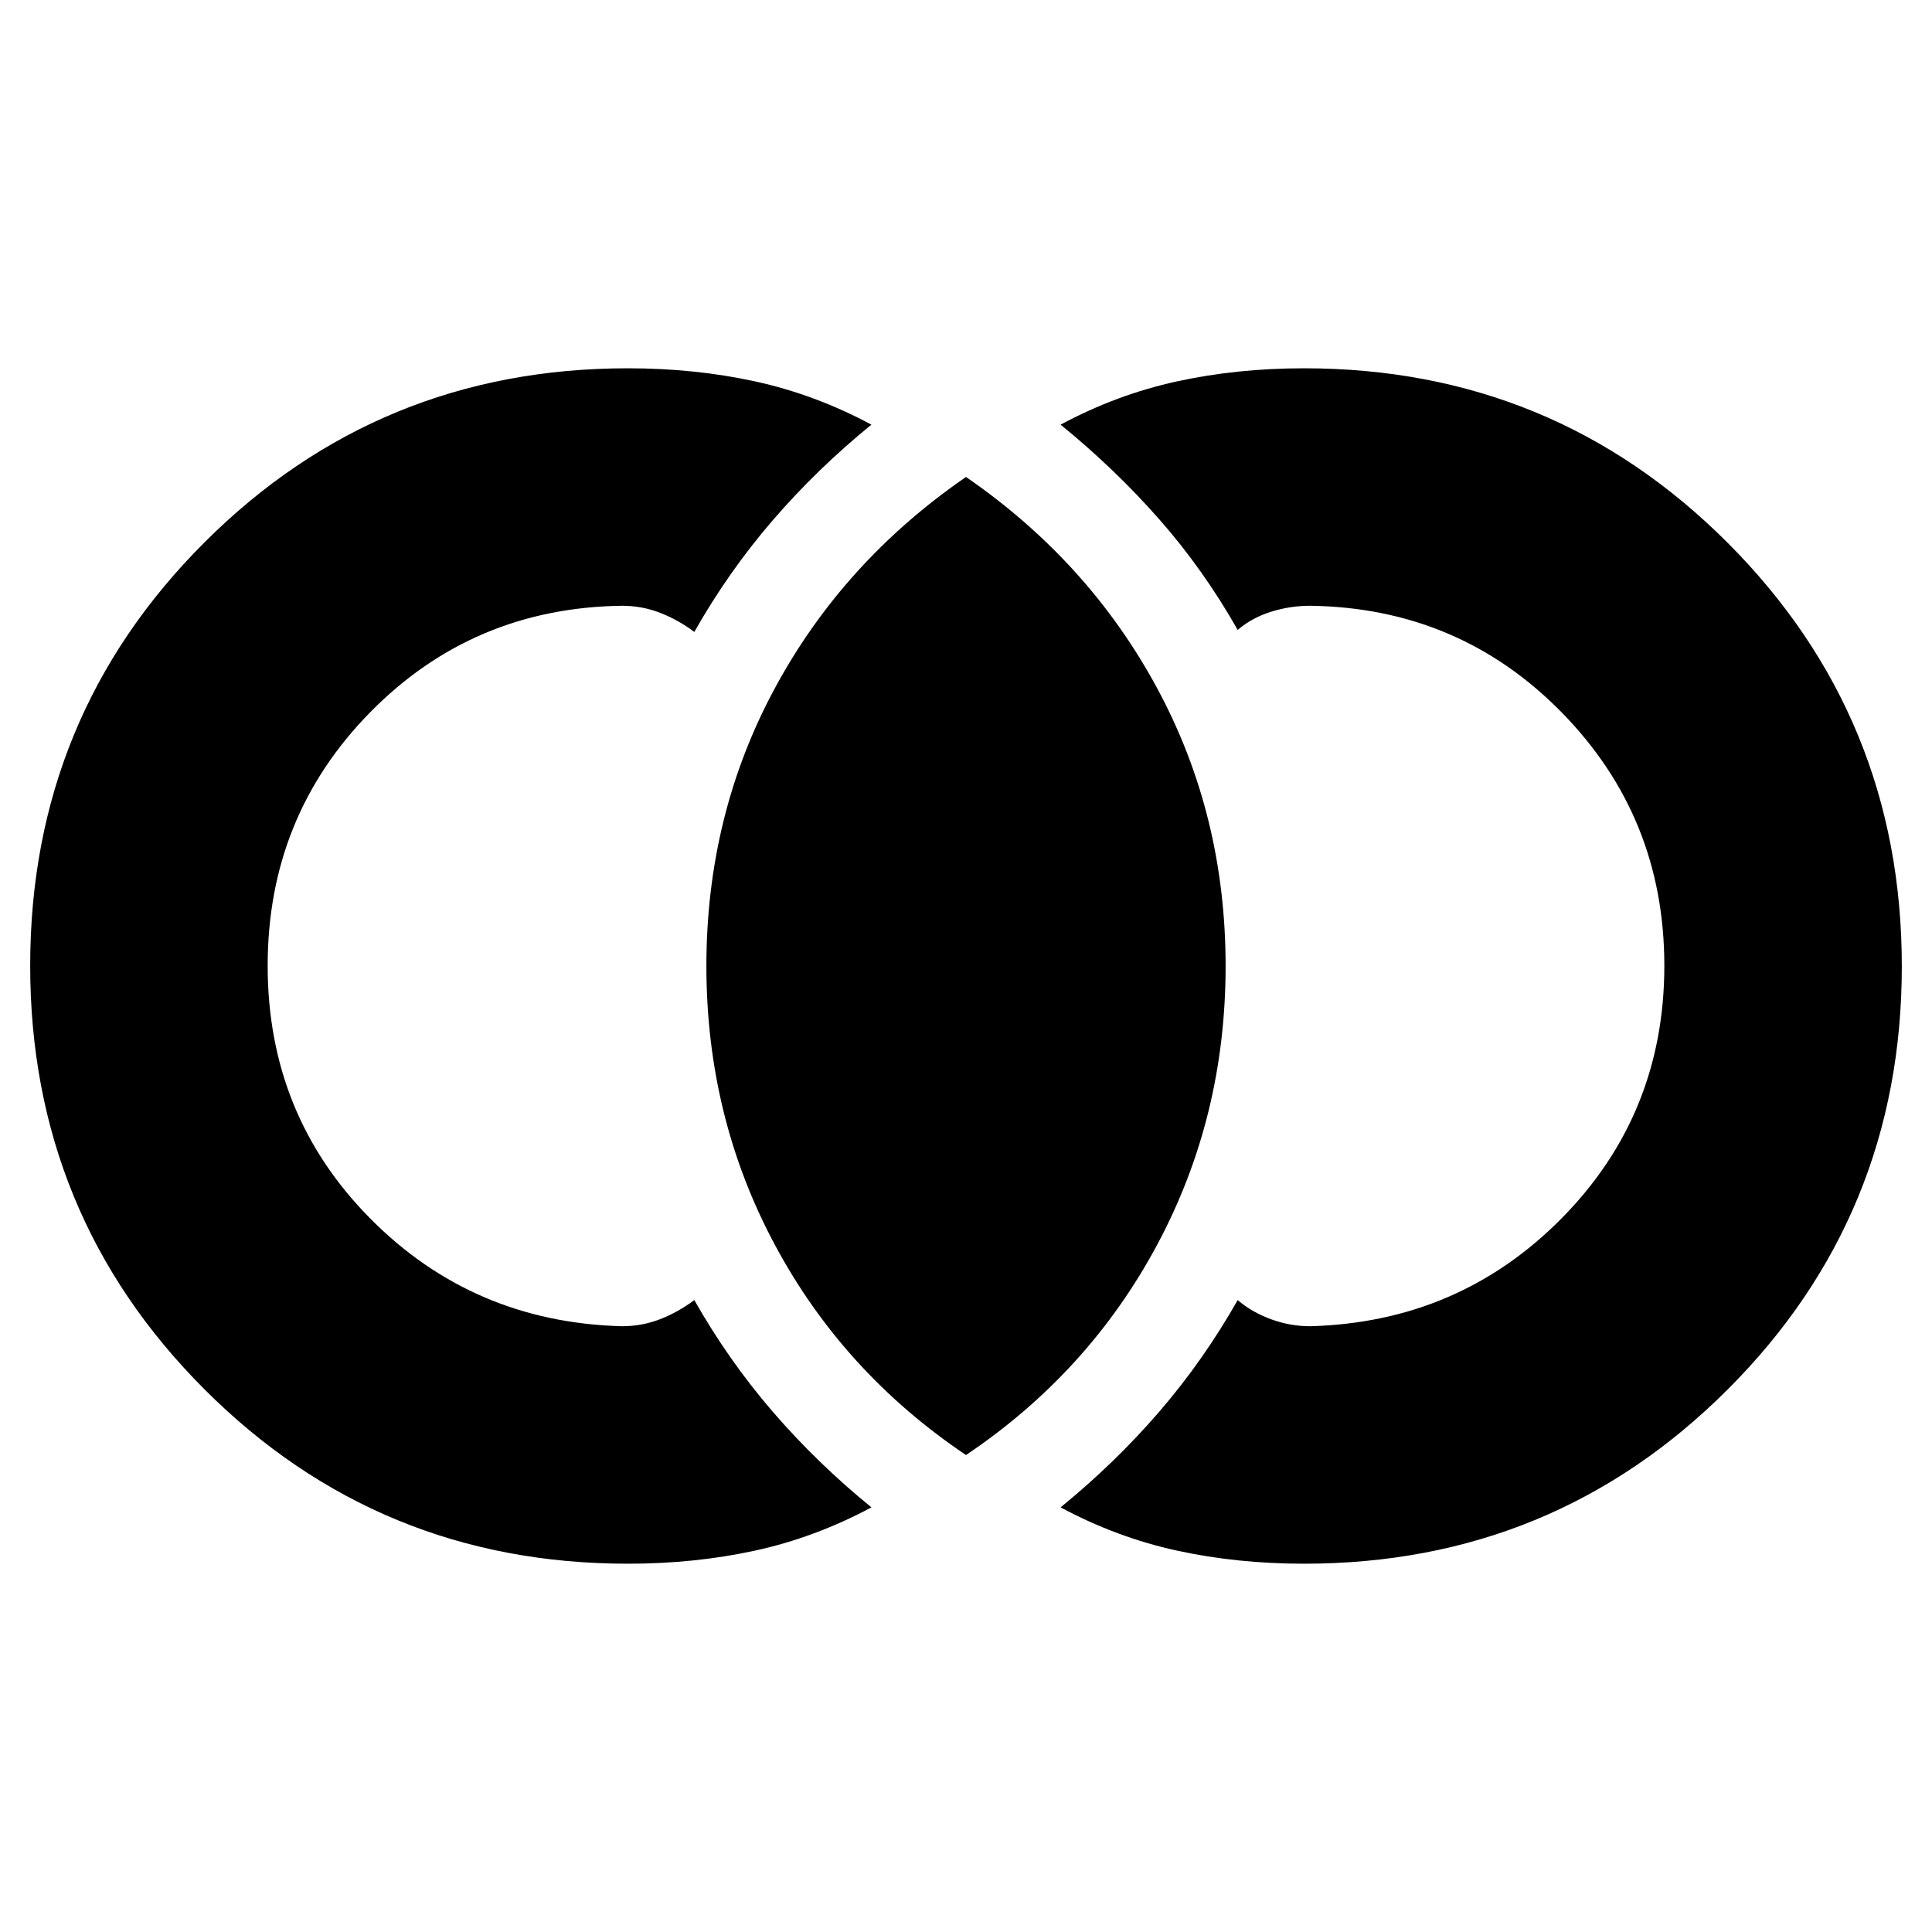 <svg xmlns="http://www.w3.org/2000/svg" height="20" viewBox="0 -960 960 960" width="20"><path d="M312-183q-123.789 0-210.395-86.649Q15-356.297 15-480.149 15-604 101.605-690.5 188.211-777 312-777q33.269 0 63.135 6.5Q405-764 433-749q-27 22-49 47.5T345-646q-8-6-17-9.5t-19-3.5q-74 1-125 52.866-51 51.865-51 126Q133-406 184-354.5T309-301q10 0 19-3.5t17-9.5q17 30 39 55.5t49 47.5q-28 15-57.865 21.5Q345.269-183 312-183Zm336 0q-33.269 0-63.135-6.5Q555-196 527-211q27-22 49-47.5t39-55.5q7 6 16.5 9.5T651-301q74-2 125-53.659t51-125.5Q827-554 776-606t-125-53q-10 0-19.5 3t-16.5 9q-17-30-39-55t-49-47q28-15 57.865-21.5Q614.731-777 648-777q123.789 0 210.395 86.649Q945-603.703 945-479.851 945-356 858.395-269.5 771.789-183 648-183Zm-168-54q-61-41-95-104.5T351-480q0-75 34-138t95-105q61 42 95 105t34 138q0 75-34 138.5T480-237Z"/></svg>
